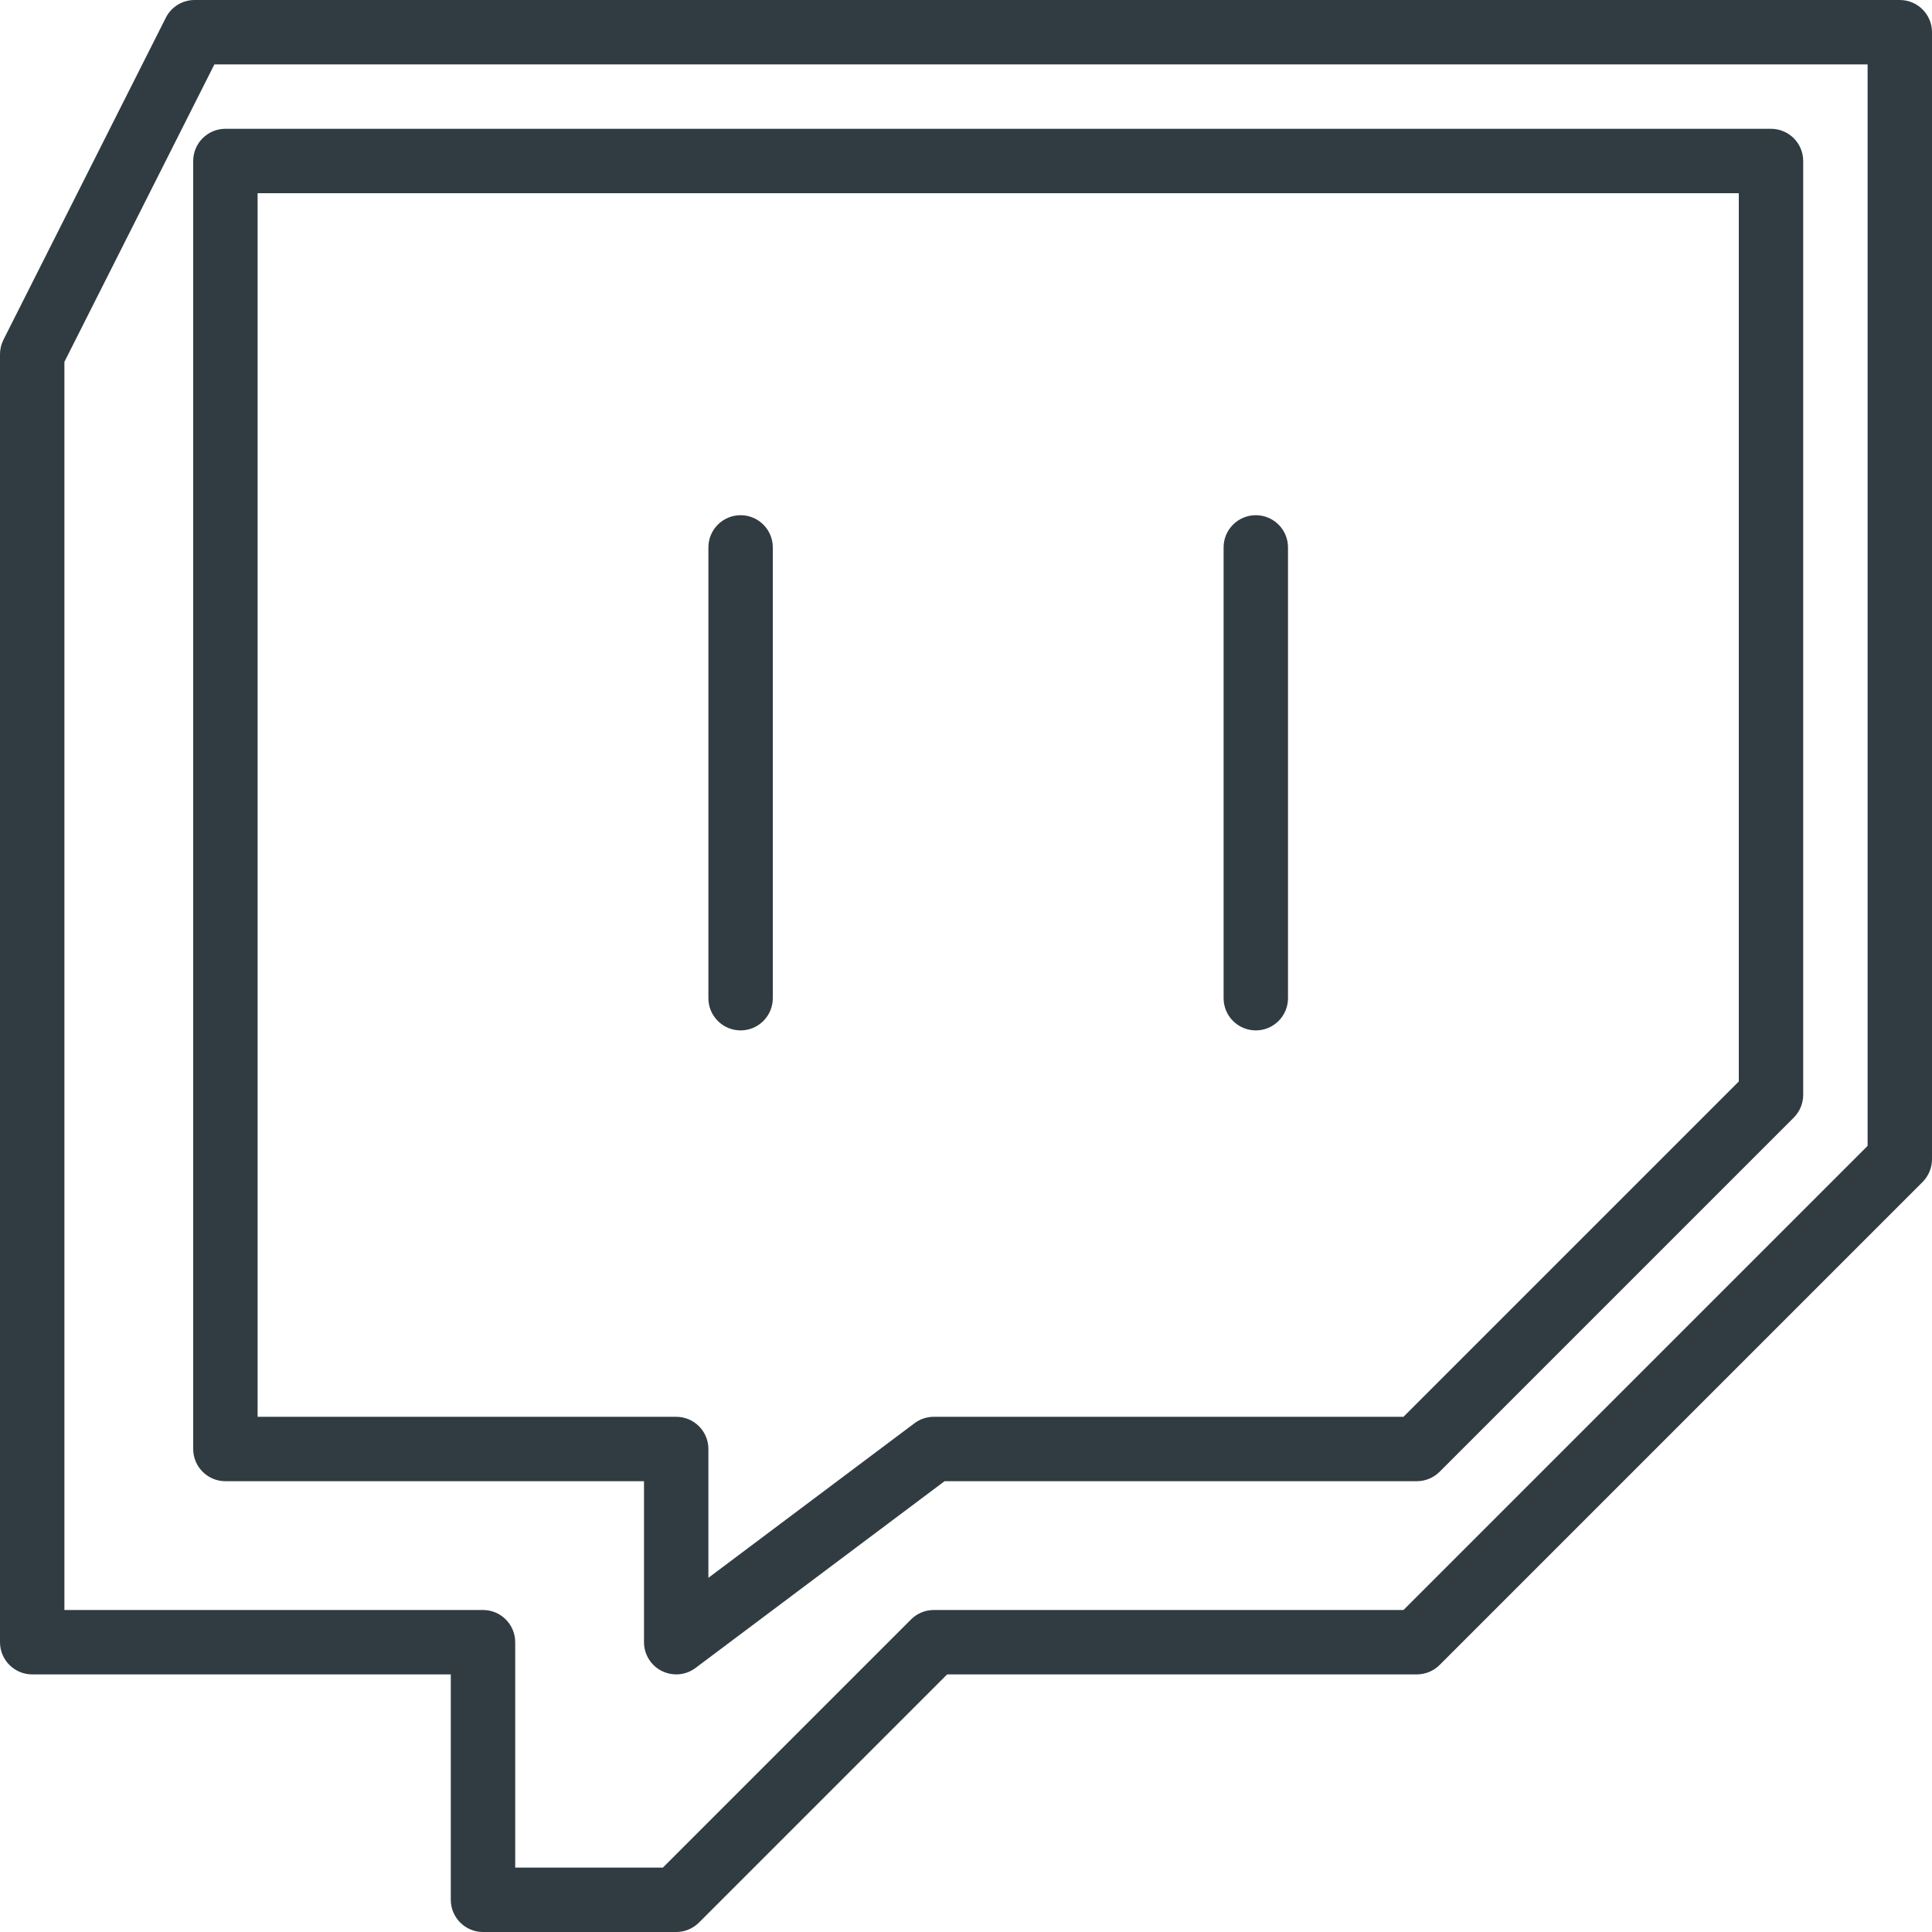 <?xml version="1.0" encoding="iso-8859-1"?>
<!-- Generator: Adobe Illustrator 21.0.0, SVG Export Plug-In . SVG Version: 6.00 Build 0)  -->
<svg version="1.1" id="Layer_1" xmlns="http://www.w3.org/2000/svg" xmlns:xlink="http://www.w3.org/1999/xlink" x="0px" y="0px"
	 viewBox="0 0 30 30" enable-background="new 0 0 30 30" xml:space="preserve">
<g>
	<g id="XMLID_1403_">
		<path fill="#303C42" d="M10.5,30h-3C7.224,30,7,29.776,7,29.5V26H0.5C0.224,26,0,25.776,0,25.5v-20
			c0-0.078,0.019-0.155,0.054-0.225l2.521-5C2.66,0.106,2.833,0,3.021,0H29.5
			C29.776,0,30,0.224,30,0.5V18c0,0.133-0.053,0.26-0.146,0.354l-7.5,7.5
			C22.26,25.947,22.133,26,22,26h-7.293l-3.854,3.854C10.76,29.947,10.633,30,10.5,30z M8,29
			h2.293l3.854-3.854C14.24,25.053,14.367,25,14.5,25h7.293L29,17.793V1H3.329L1,5.619V25
			h6.5C7.776,25,8,25.224,8,25.5V29z"/>
	</g>
	<g id="XMLID_1402_">
		<path fill="#303C42" d="M10.5,26c-0.076,0-0.153-0.018-0.224-0.053
			C10.107,25.862,10,25.689,10,25.5V23H3.5C3.224,23,3,22.776,3,22.5v-20C3,2.224,3.224,2,3.5,2h24
			C27.776,2,28,2.224,28,2.5V17c0,0.133-0.053,0.26-0.146,0.354l-5.5,5.5
			C22.26,22.947,22.133,23,22,23h-7.333l-3.867,2.9C10.712,25.966,10.606,26,10.5,26z M4,22
			h6.5c0.276,0,0.5,0.224,0.5,0.5v2l3.2-2.4C14.286,22.035,14.392,22,14.5,22h7.293
			L27,16.793V3H4V22z"/>
	</g>
	<g id="XMLID_1401_">
		<path fill="#303C42" d="M11.5,16c-0.276,0-0.5-0.224-0.5-0.5v-7C11,8.224,11.224,8,11.5,8S12,8.224,12,8.5v7
			C12,15.776,11.776,16,11.5,16z"/>
	</g>
	<g id="XMLID_1400_">
		<path fill="#303C42" d="M19.5,16c-0.276,0-0.5-0.224-0.5-0.5v-7C19,8.224,19.224,8,19.5,8S20,8.224,20,8.5v7
			C20,15.776,19.776,16,19.5,16z"/>
	</g>
</g>
<g>
</g>
<g>
</g>
<g>
</g>
<g>
</g>
<g>
</g>
<g>
</g>
<g>
</g>
<g>
</g>
<g>
</g>
<g>
</g>
<g>
</g>
<g>
</g>
<g>
</g>
<g>
</g>
<g>
</g>
</svg>
